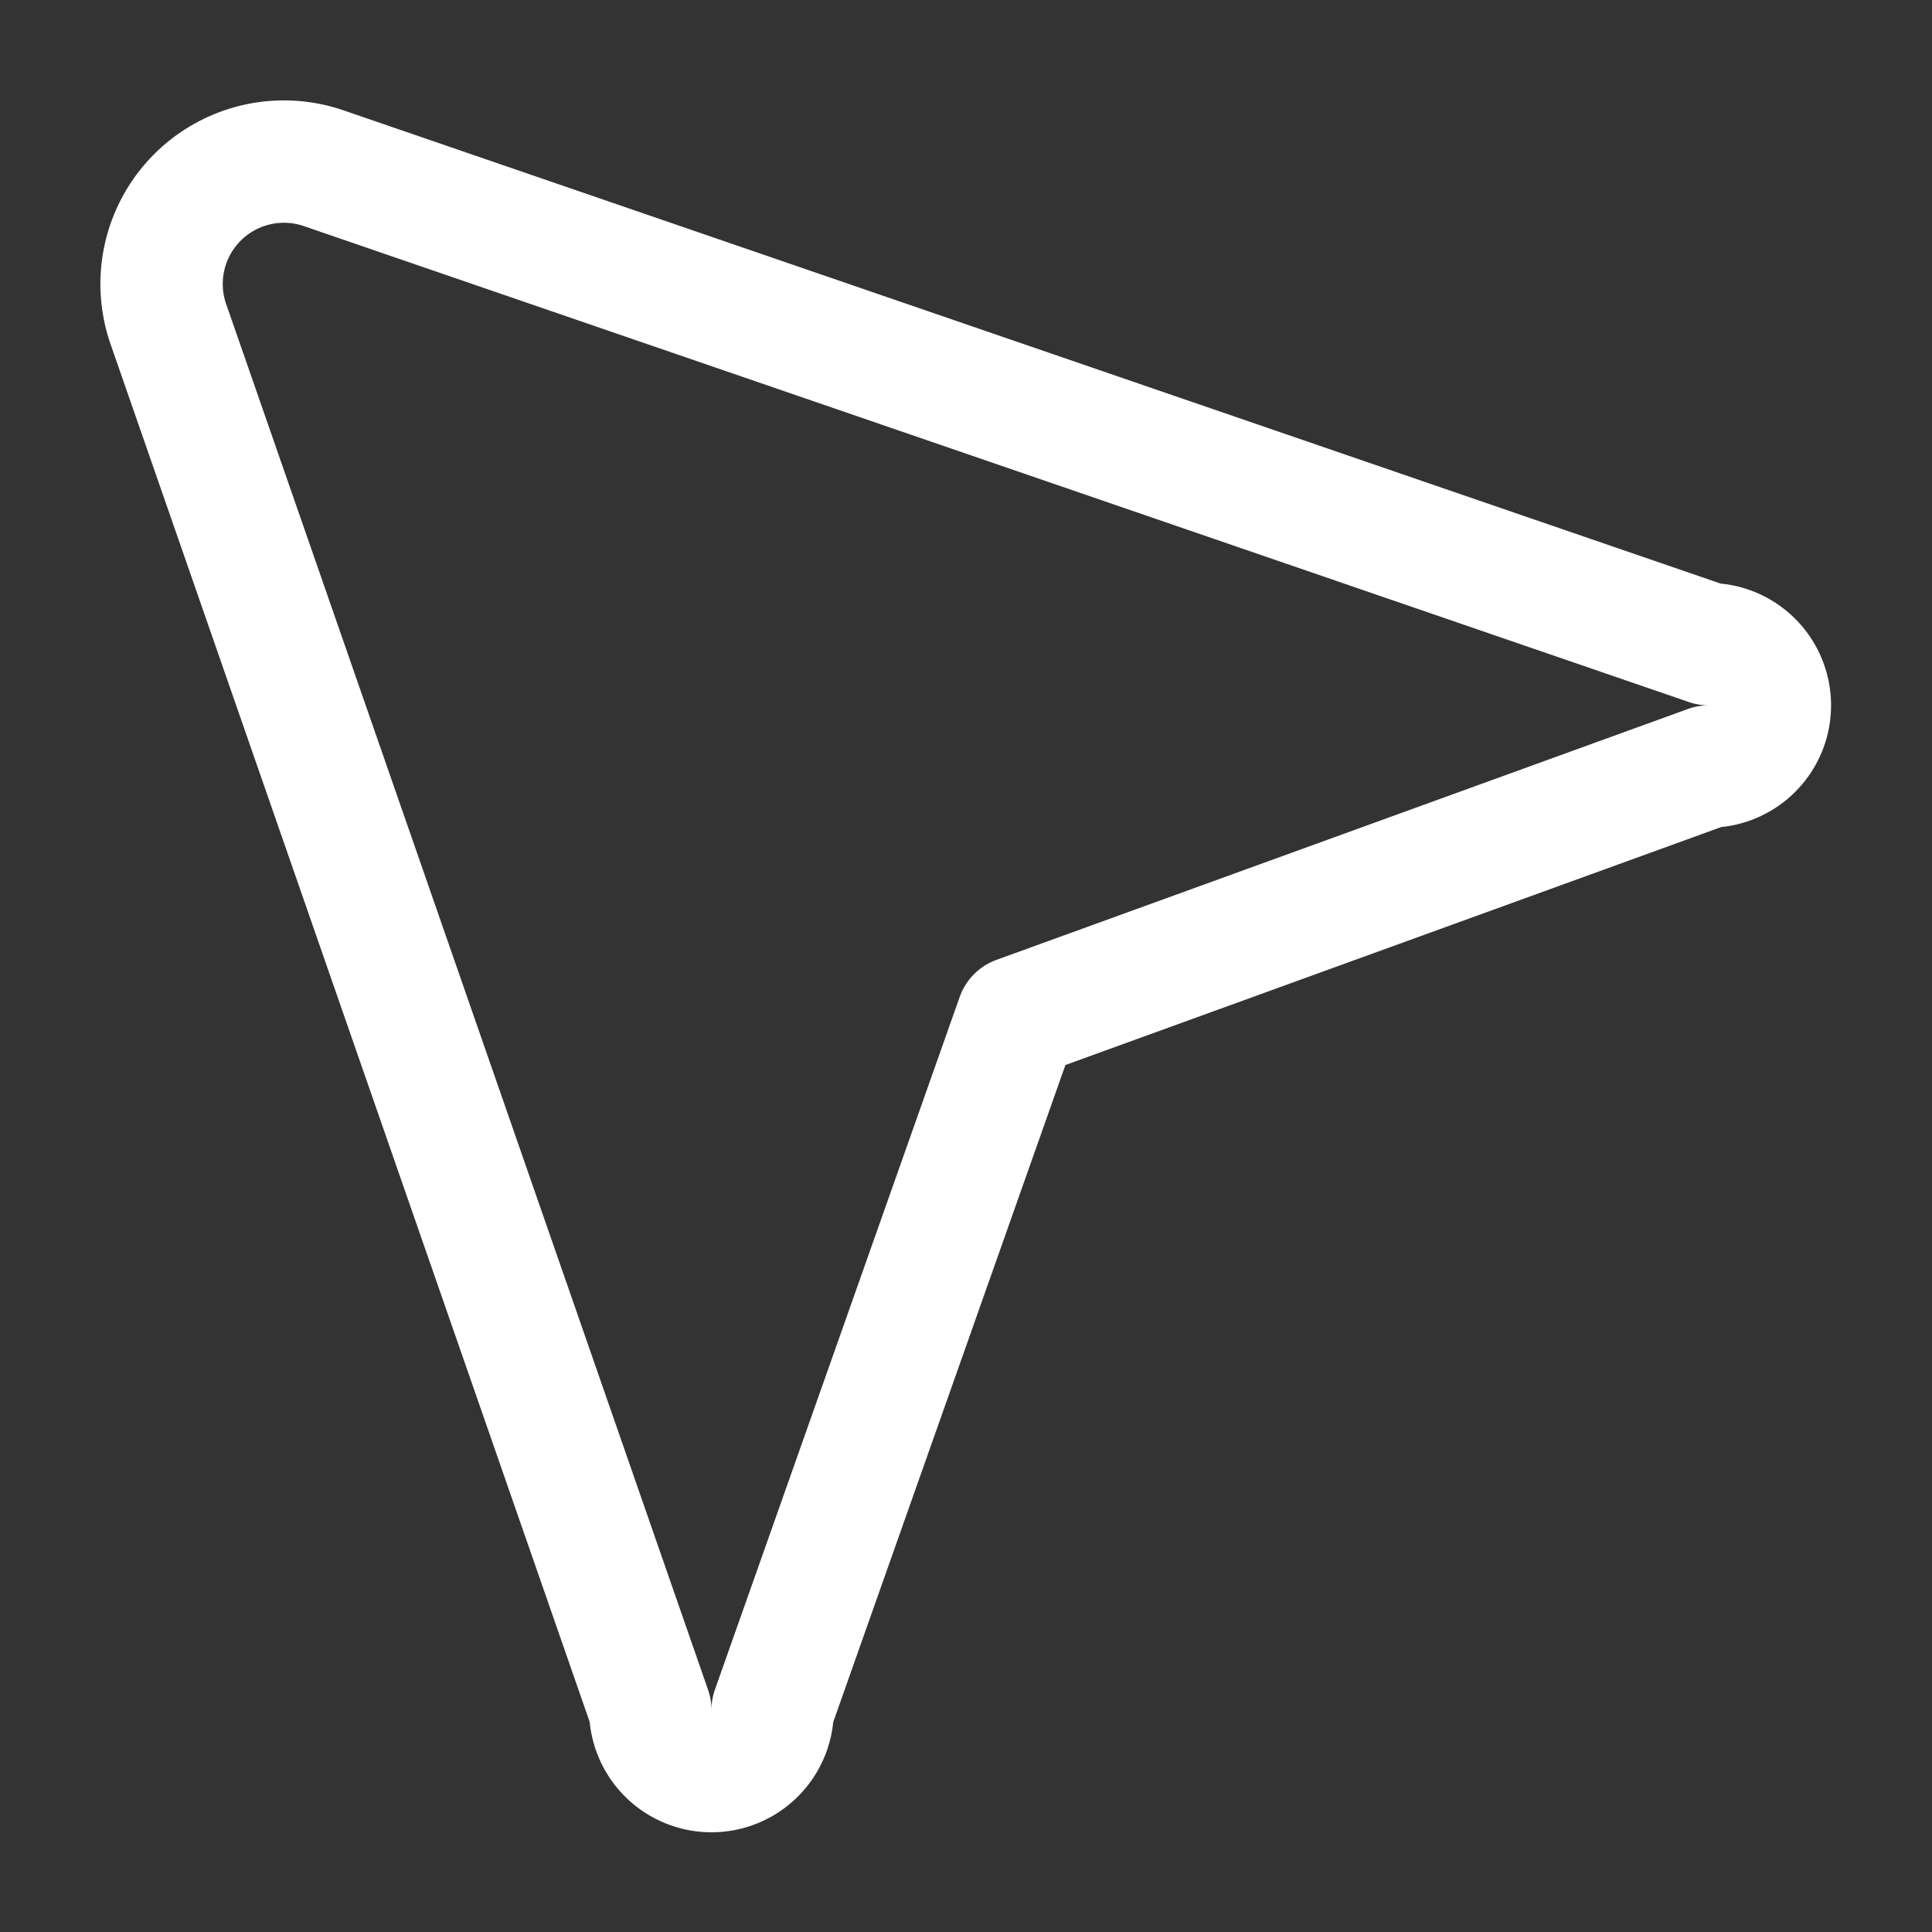 <svg width="24" height="24" xmlns="http://www.w3.org/2000/svg"><rect width="100%" height="100%" fill="#333333" stroke="none"/><path style="stroke:#fff;stroke-width:1;stroke-dasharray:none;stroke-linecap:round;stroke-dashoffset:0;stroke-linejoin:round;stroke-miterlimit:4;fill:none;fill-rule:nonzero;opacity:1" transform="matrix(1.52 0 0 1.52 1.238 1.238)" d="M13.15 5.45a.5.5 0 0 0 0-1L1.83.56A1 1 0 0 0 .56 1.83L4.5 13.16a.5.5 0 0 0 1 0l2-5.66Z" stroke-linecap="round"/></svg>